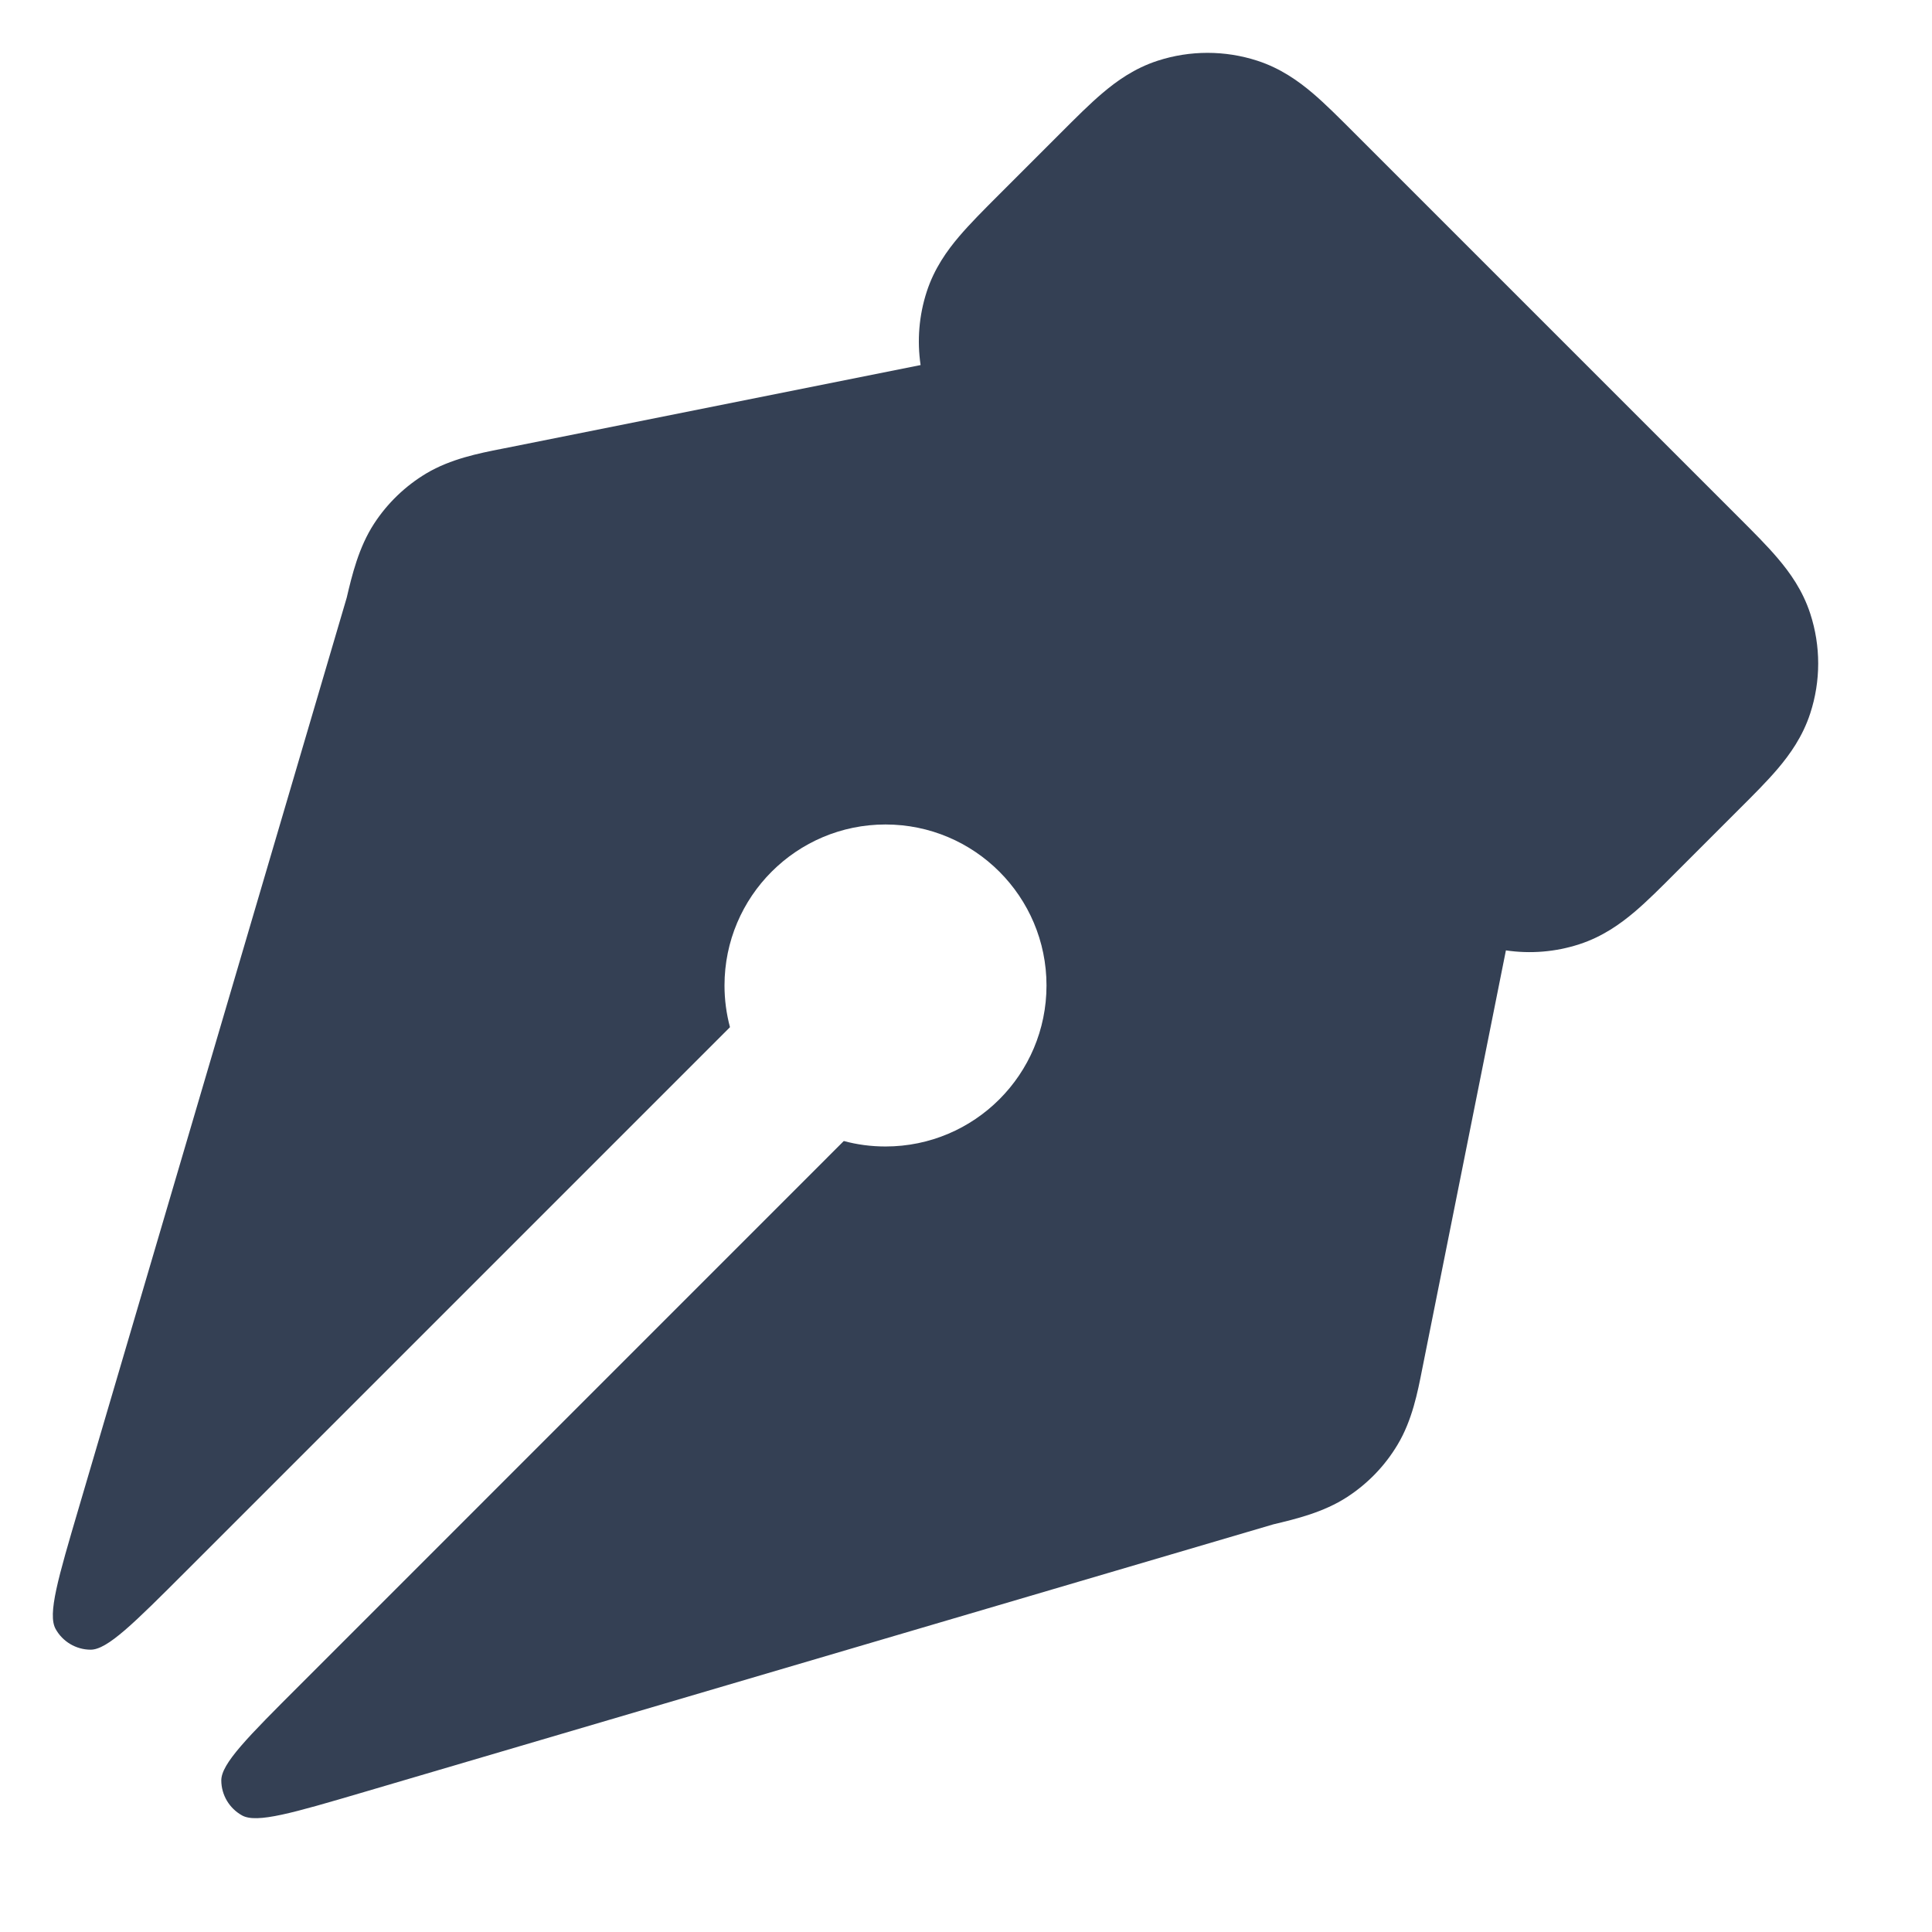 <svg width="24" height="24" viewBox="0 0 24 24" fill="none" xmlns="http://www.w3.org/2000/svg">
<path d="M4.52 22.262C3.633 22.523 3.19 22.653 3.007 22.552C2.849 22.464 2.75 22.299 2.749 22.118C2.748 21.909 3.074 21.582 3.728 20.929L10.482 14.174C10.647 14.219 10.821 14.242 11 14.242C12.105 14.242 13 13.347 13 12.242C13 11.138 12.105 10.242 11 10.242C9.896 10.242 9 11.138 9 12.242C9 12.421 9.024 12.595 9.068 12.76L2.314 19.514C1.66 20.168 1.333 20.495 1.124 20.493C0.944 20.492 0.778 20.393 0.691 20.236C0.589 20.053 0.72 19.609 0.981 18.723L4.307 7.425C4.372 7.148 4.455 6.8 4.647 6.505C4.813 6.25 5.036 6.036 5.297 5.88C5.6 5.7 5.95 5.631 6.229 5.576L11.436 4.535C11.391 4.231 11.416 3.919 11.512 3.624C11.606 3.334 11.766 3.112 11.914 2.938C12.05 2.778 12.223 2.605 12.402 2.426L13.184 1.644C13.363 1.465 13.536 1.291 13.696 1.156C13.87 1.008 14.092 0.848 14.382 0.754C14.784 0.624 15.216 0.624 15.618 0.754C15.908 0.848 16.13 1.008 16.305 1.156C16.464 1.291 16.637 1.465 16.816 1.644L21.598 6.426C21.777 6.605 21.951 6.778 22.086 6.938C22.234 7.112 22.394 7.334 22.488 7.624C22.619 8.026 22.619 8.458 22.488 8.86C22.394 9.15 22.234 9.372 22.086 9.547C21.951 9.706 21.777 9.88 21.598 10.058L20.816 10.84C20.638 11.019 20.464 11.193 20.305 11.328C20.13 11.476 19.908 11.636 19.618 11.73C19.323 11.826 19.011 11.851 18.707 11.806L17.666 17.013C17.611 17.292 17.543 17.643 17.362 17.945C17.206 18.207 16.992 18.429 16.737 18.595C16.442 18.788 16.094 18.87 15.818 18.936L4.52 22.262Z" fill="#344054"/>
</svg>
